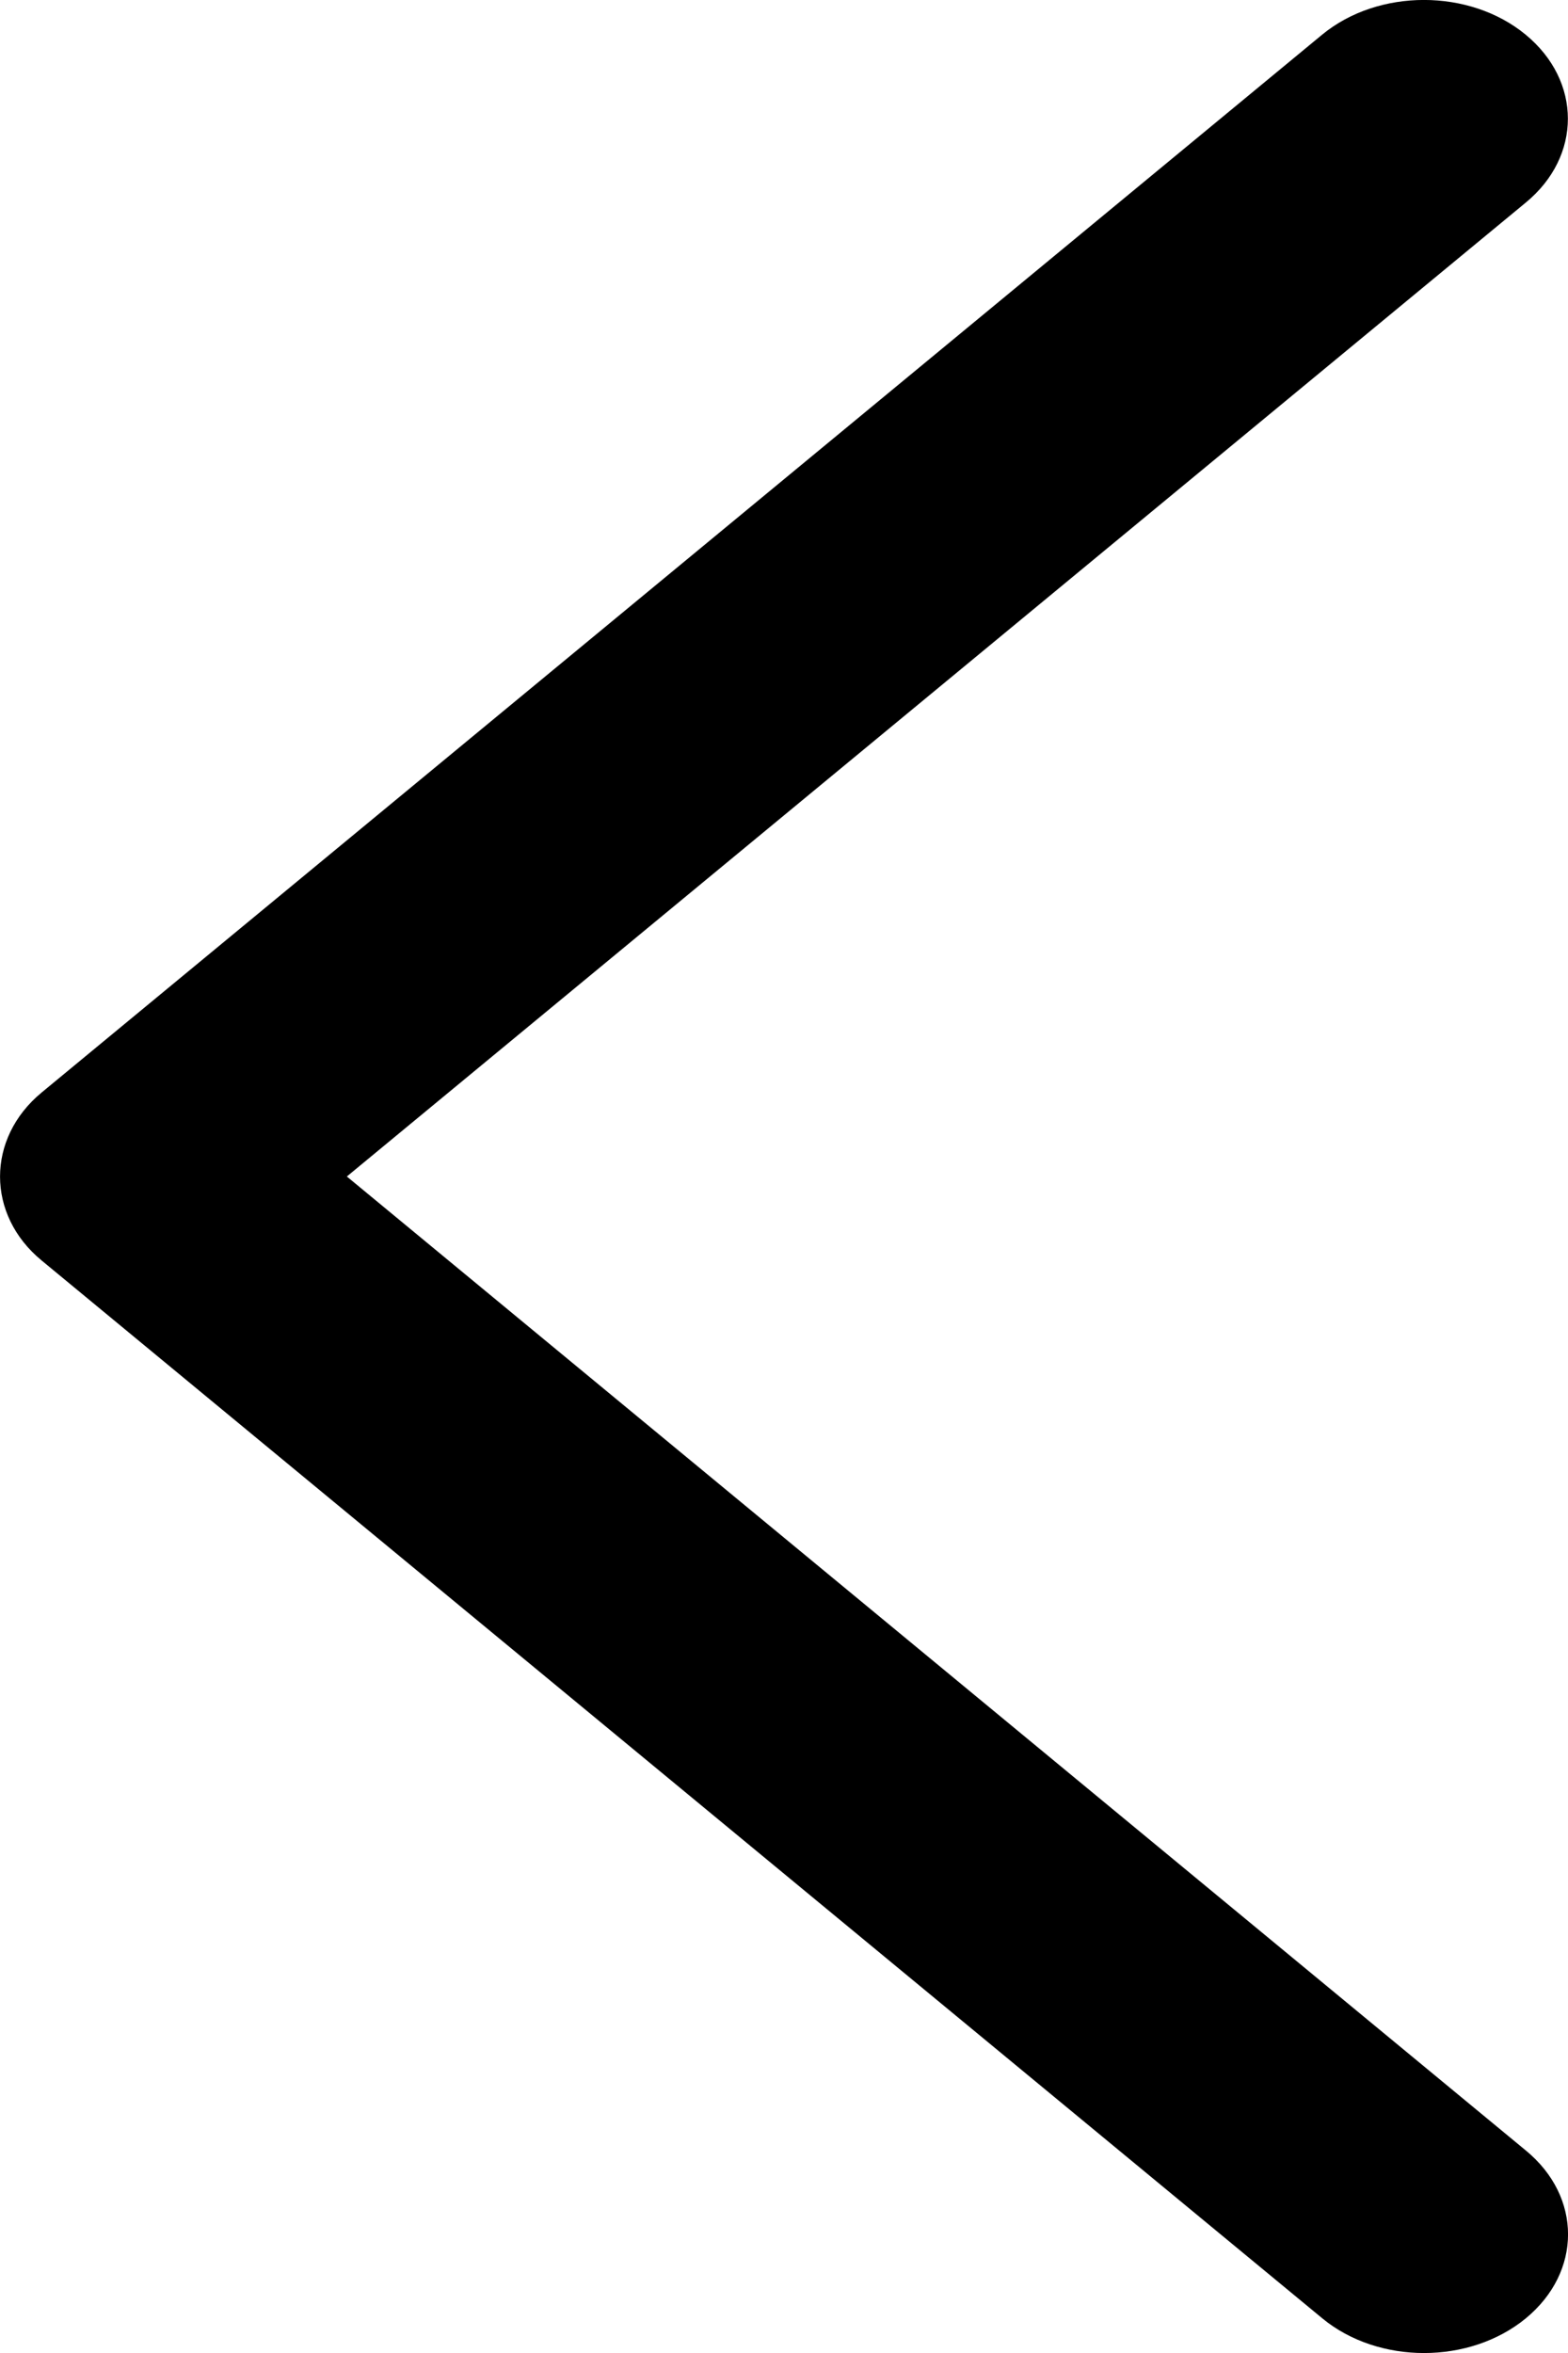 <?xml version="1.0" encoding="UTF-8"?>
<svg width="10px" height="15px" viewBox="0 0 10 15" version="1.1" xmlns="http://www.w3.org/2000/svg" xmlns:xlink="http://www.w3.org/1999/xlink">
    <!-- Generator: Sketch 60.1 (88133) - https://sketch.com -->
    <title>back</title>
    <desc>Created with Sketch.</desc>
    <g id="Page-1" stroke="none" stroke-width="1" fill="none" fill-rule="evenodd">
        <g id="3-criteria" transform="translate(-50, -214)" fill="#000000" fill-rule="nonzero">
            <g id="back" transform="translate(50, 214)">
                <path d="M0.265,8.035 L8.433,14.779 C8.791,15.074 9.372,15.074 9.731,14.779 C10.09,14.483 10.09,14.004 9.731,13.709 L2.212,7.5 L9.73,1.292 C10.089,0.997 10.089,0.517 9.73,0.221 C9.372,-0.074 8.79,-0.074 8.432,0.221 L0.265,6.965 C-0.088,7.257 -0.088,7.744 0.265,8.035 Z" id="Chevron_Right"></path>
            </g>
        </g>
    </g>
</svg>